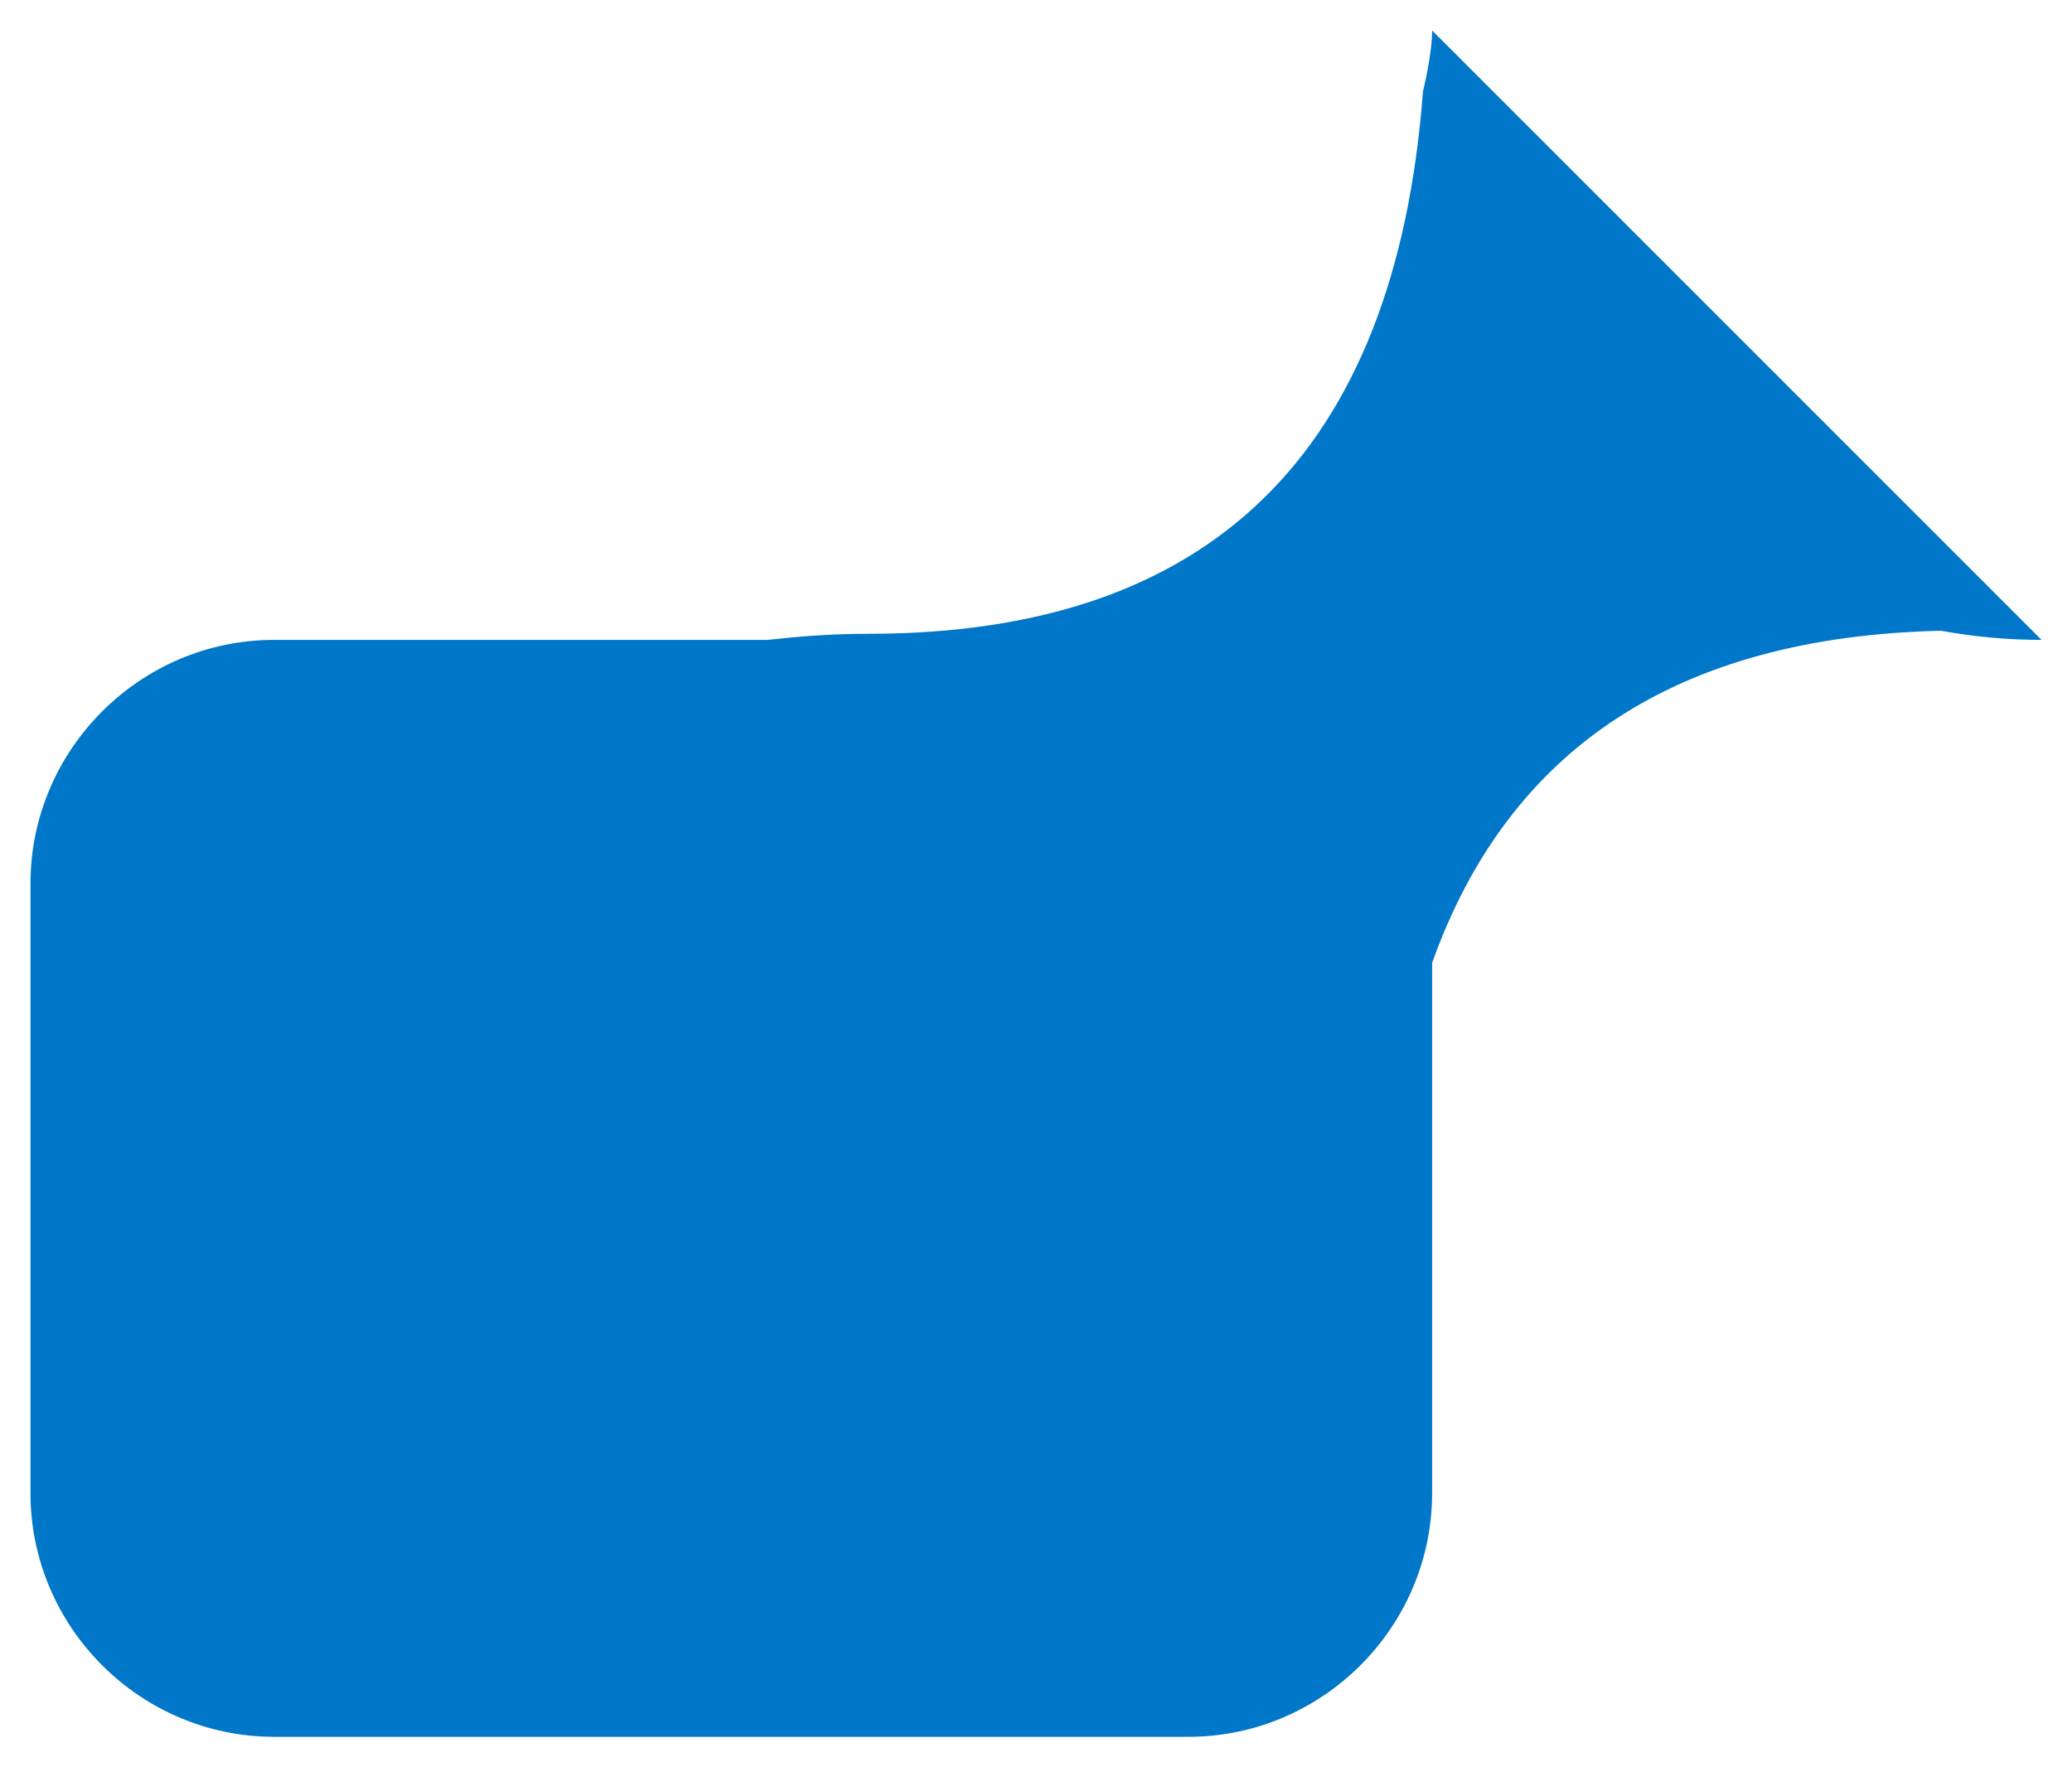 <svg version="1.1" xmlns="http://www.w3.org/2000/svg" xmlns:xlink="http://www.w3.org/1999/xlink" x="0px" y="0px"
	 viewBox="0 0 68 58" style="enable-background:new 0 0 68 58;" xml:space="preserve">
<path fill="#0077C8" class="st0" d="M46.7,3c-0.9,11.9-7,17.8-18.2,17.8c-1.3,0-2.4,0.1-3.3,0.2H9c-4.4,0-8,3.6-8,8v20c0,4.4,3.6,8,8,8h30
	c4.4,0,8-3.6,8-8V31.6c2.5-7,8-10.7,16.7-10.9c1.1,0.2,2.2,0.3,3.3,0.3L47,1C47,1.8,46.7,3,46.7,3z"/>
</svg>
